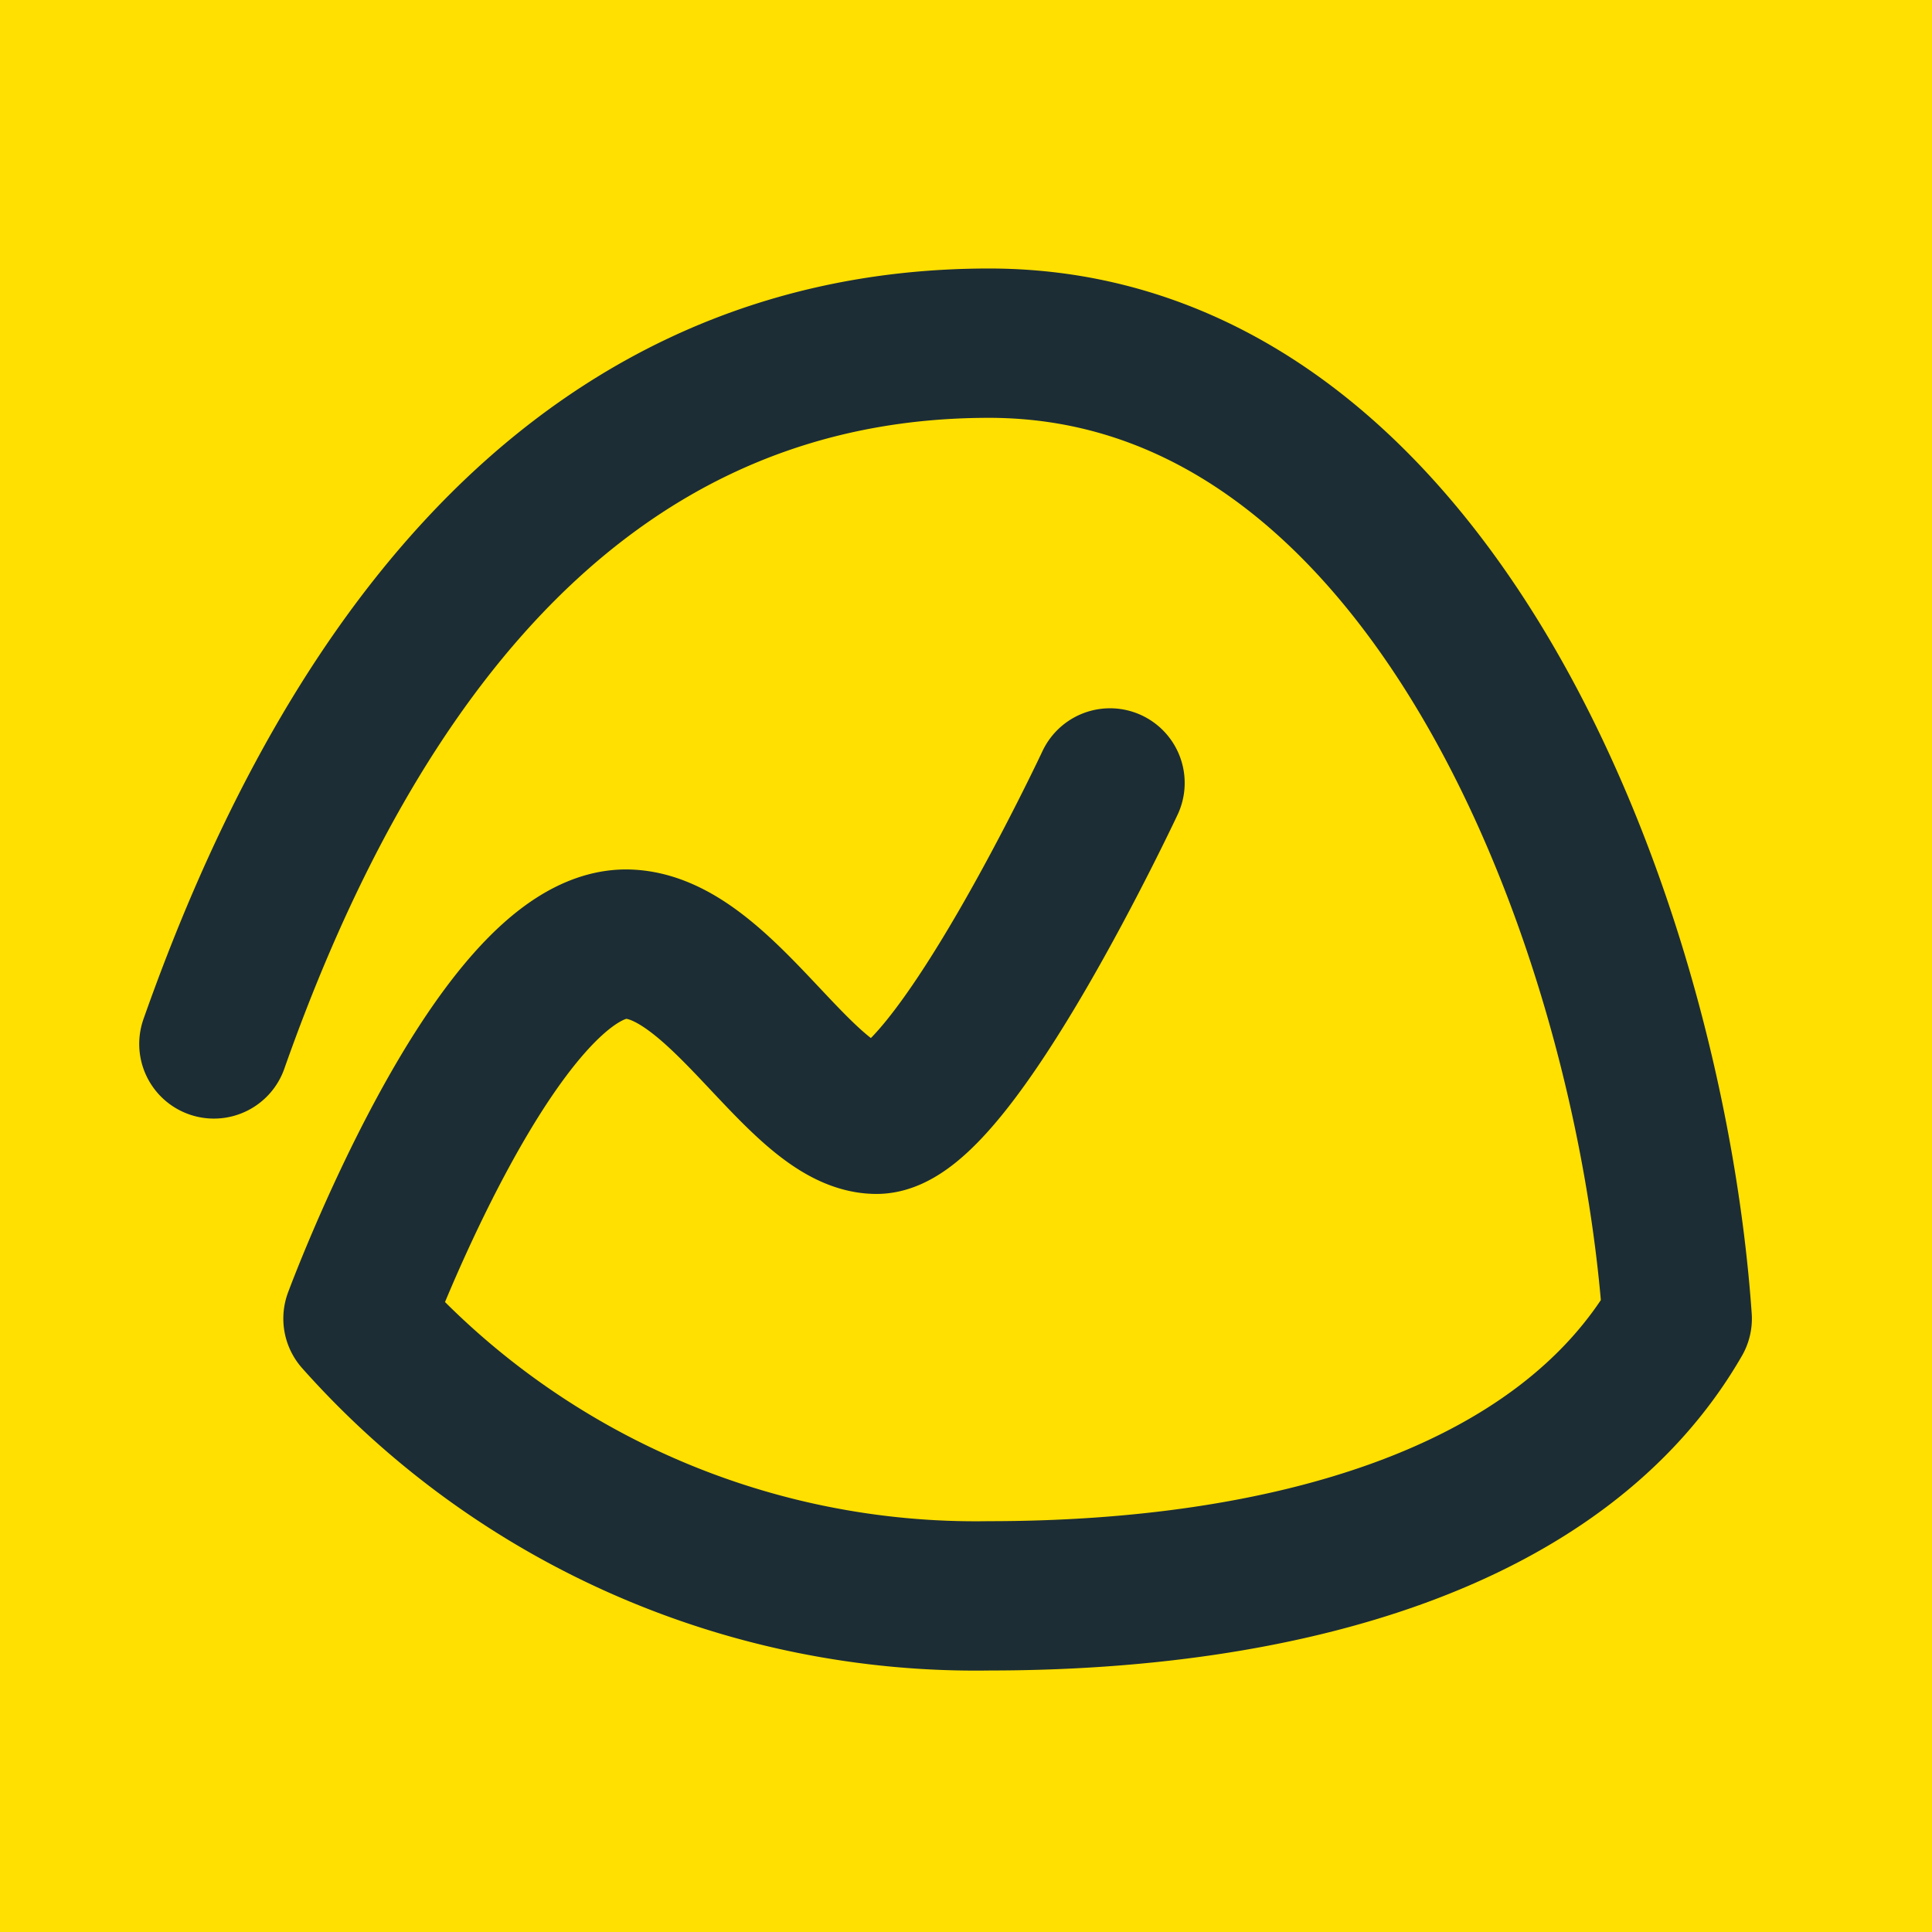 <svg xmlns="http://www.w3.org/2000/svg" xml:space="preserve" title="basecamp" viewBox="0 0 24 24"><path fill="#ffe001" fill-rule="evenodd" stroke="#ffe001" stroke-width=".938" d="M.469.469h23.062v23.062H.469z"/><path fill="none" stroke="#1d2d35" stroke-linecap="round" stroke-linejoin="round" stroke-width="1.855" d="M2.657 12.968c1.42-4.026 4.14-8.705 9.63-8.705s8.205 7.22 8.548 12.117c-1.442 2.502-4.897 3.444-8.548 3.444a10.267 10.267 0 0 1-7.84-3.444s1.72-4.641 3.325-4.652c1.18 0 2.176 2.176 3.117 2.176.941 0 2.9-4.178 2.9-4.178" data-name="Layer 1"/></svg>